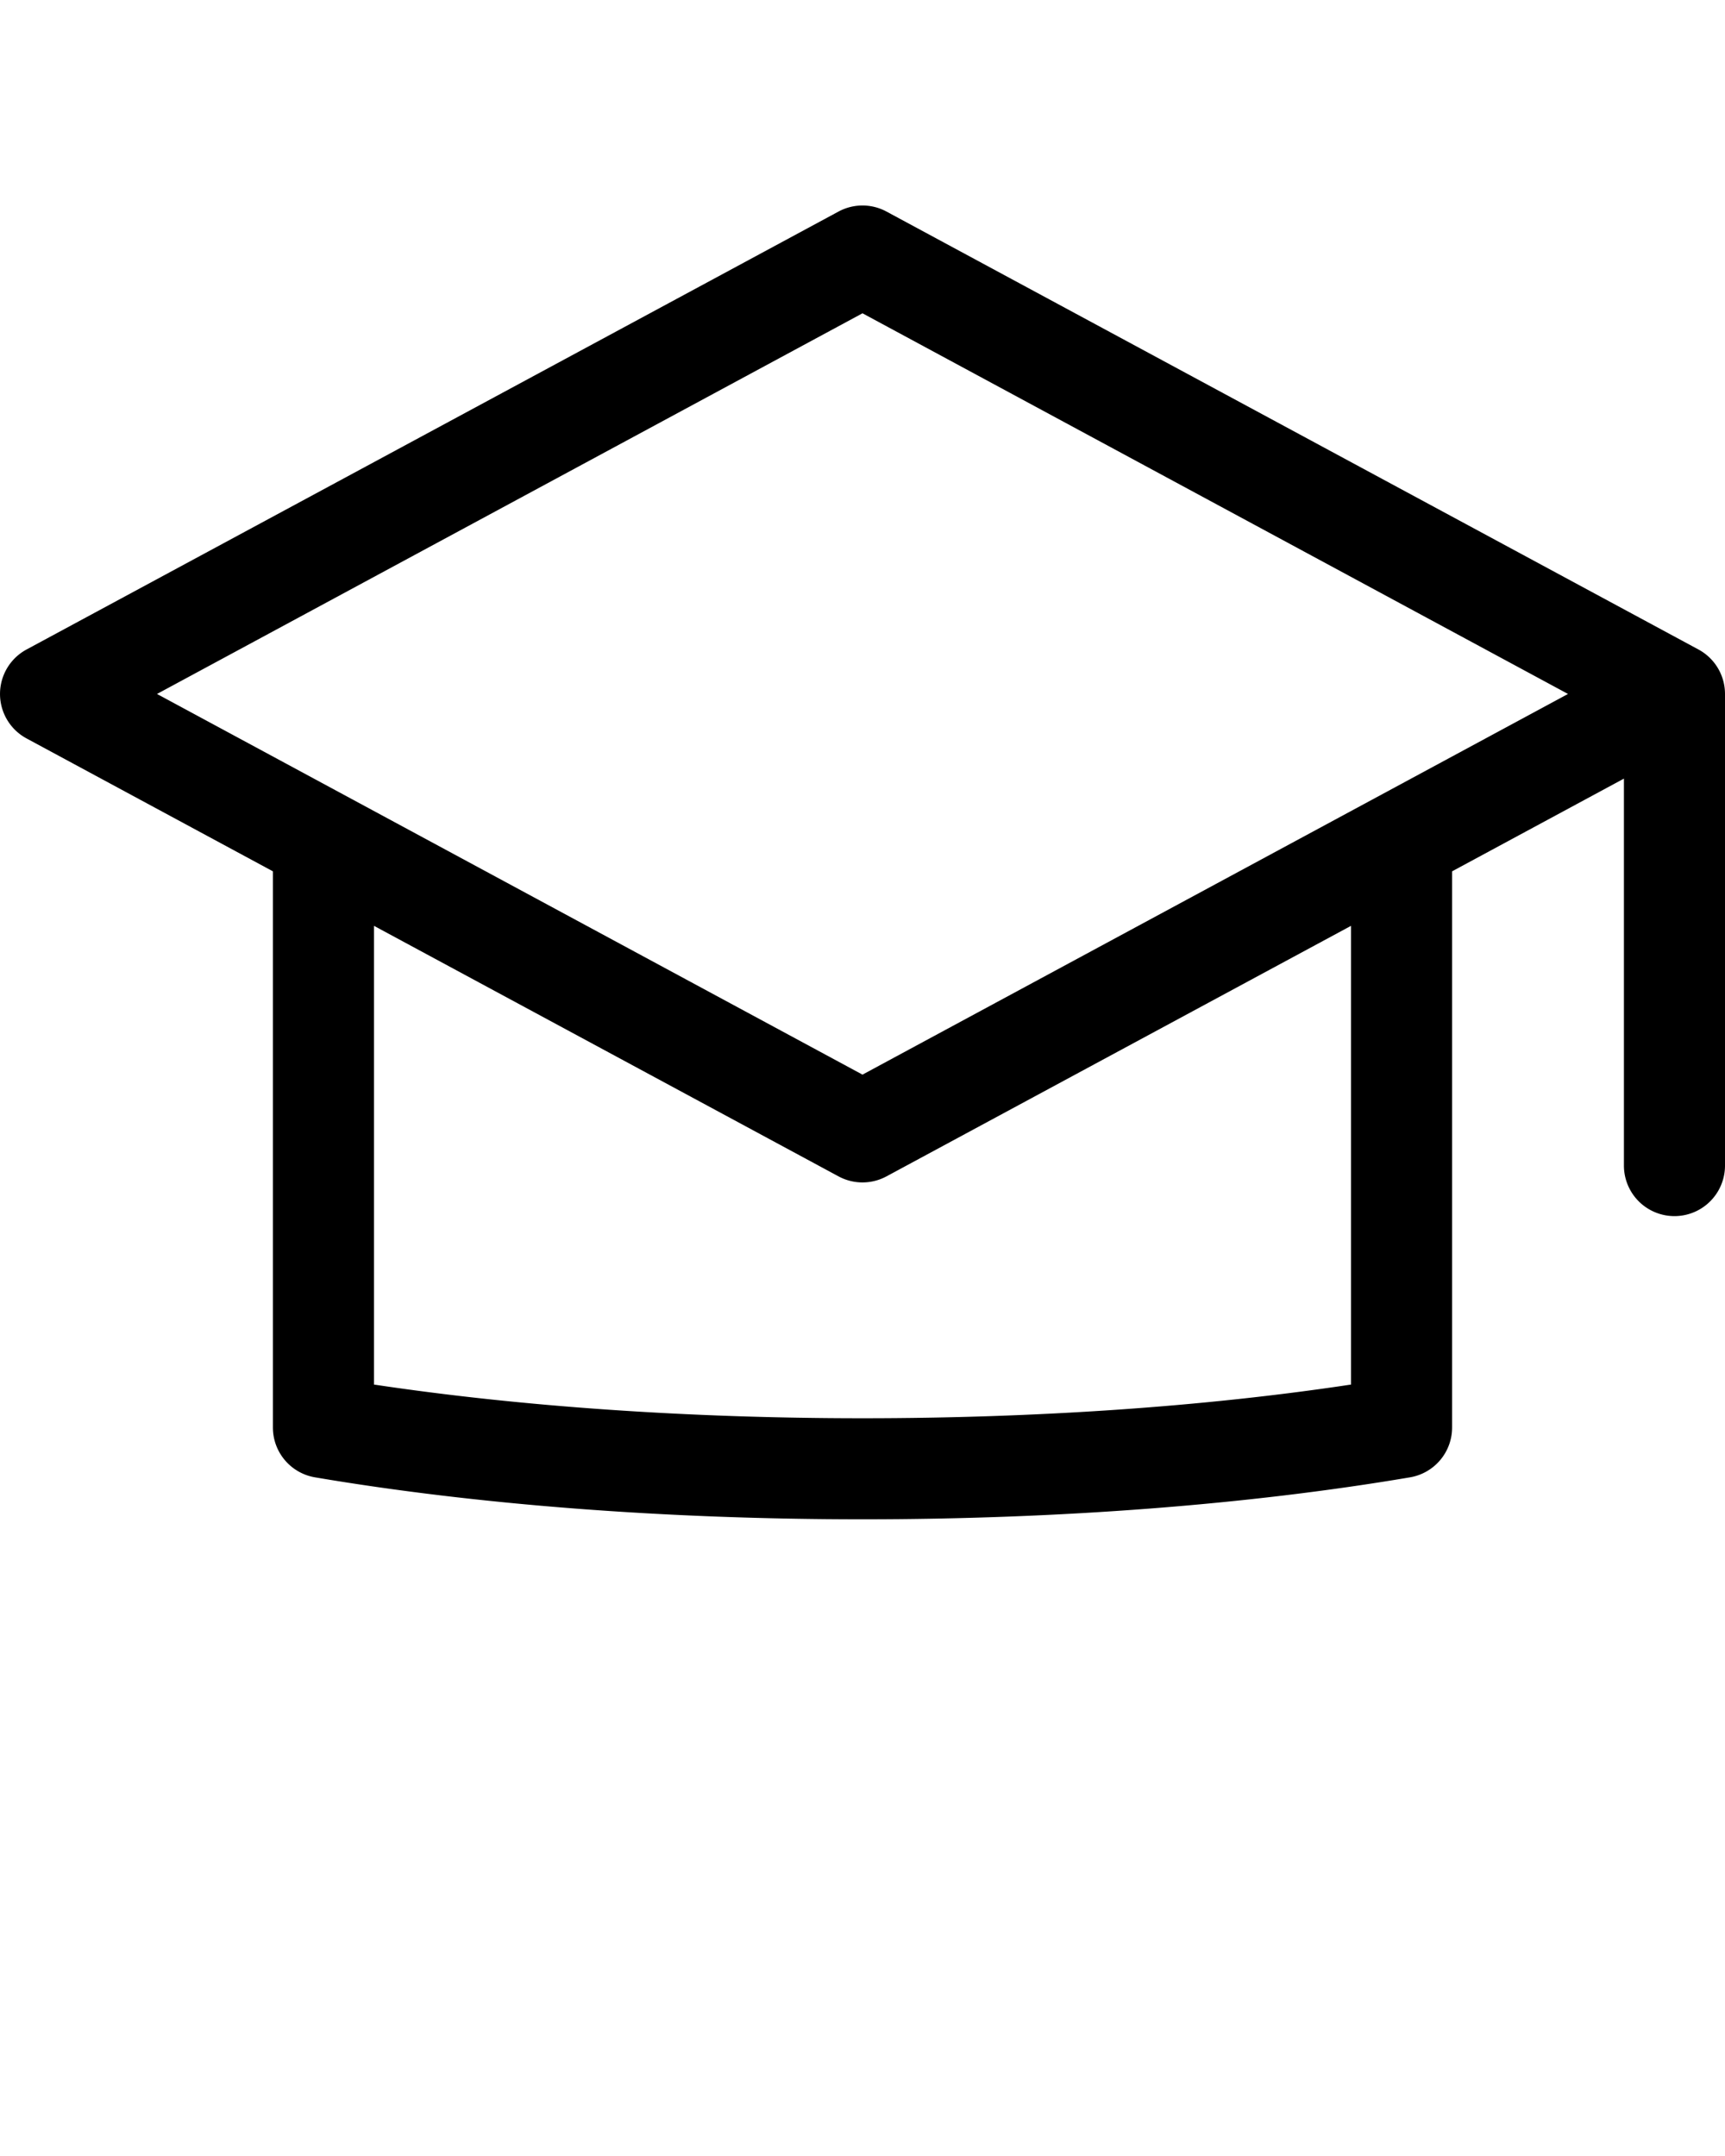 <svg xmlns="http://www.w3.org/2000/svg" viewBox="0 0 512 640" x="0px" y="0px"><path d="M504.12,192.8l-241-130a15,15,0,0,0-14.24,0l-241,130a15,15,0,0,0,0,26.4L81,258.65v165.1a15,15,0,0,0,12.49,14.79C141.55,446.69,197.74,451,256,451s114.45-4.31,162.51-12.46A15,15,0,0,0,431,423.75V258.65l51-27.52h0V346a15,15,0,0,0,30,0V206A15,15,0,0,0,504.12,192.8ZM401,411c-43.58,6.58-93.4,10-145,10s-101.42-3.46-145-10V274.83L248.88,349.2a15,15,0,0,0,14.24,0L401,274.83ZM256,319,46.6,206,256,93,465.4,206Z"/></svg>
